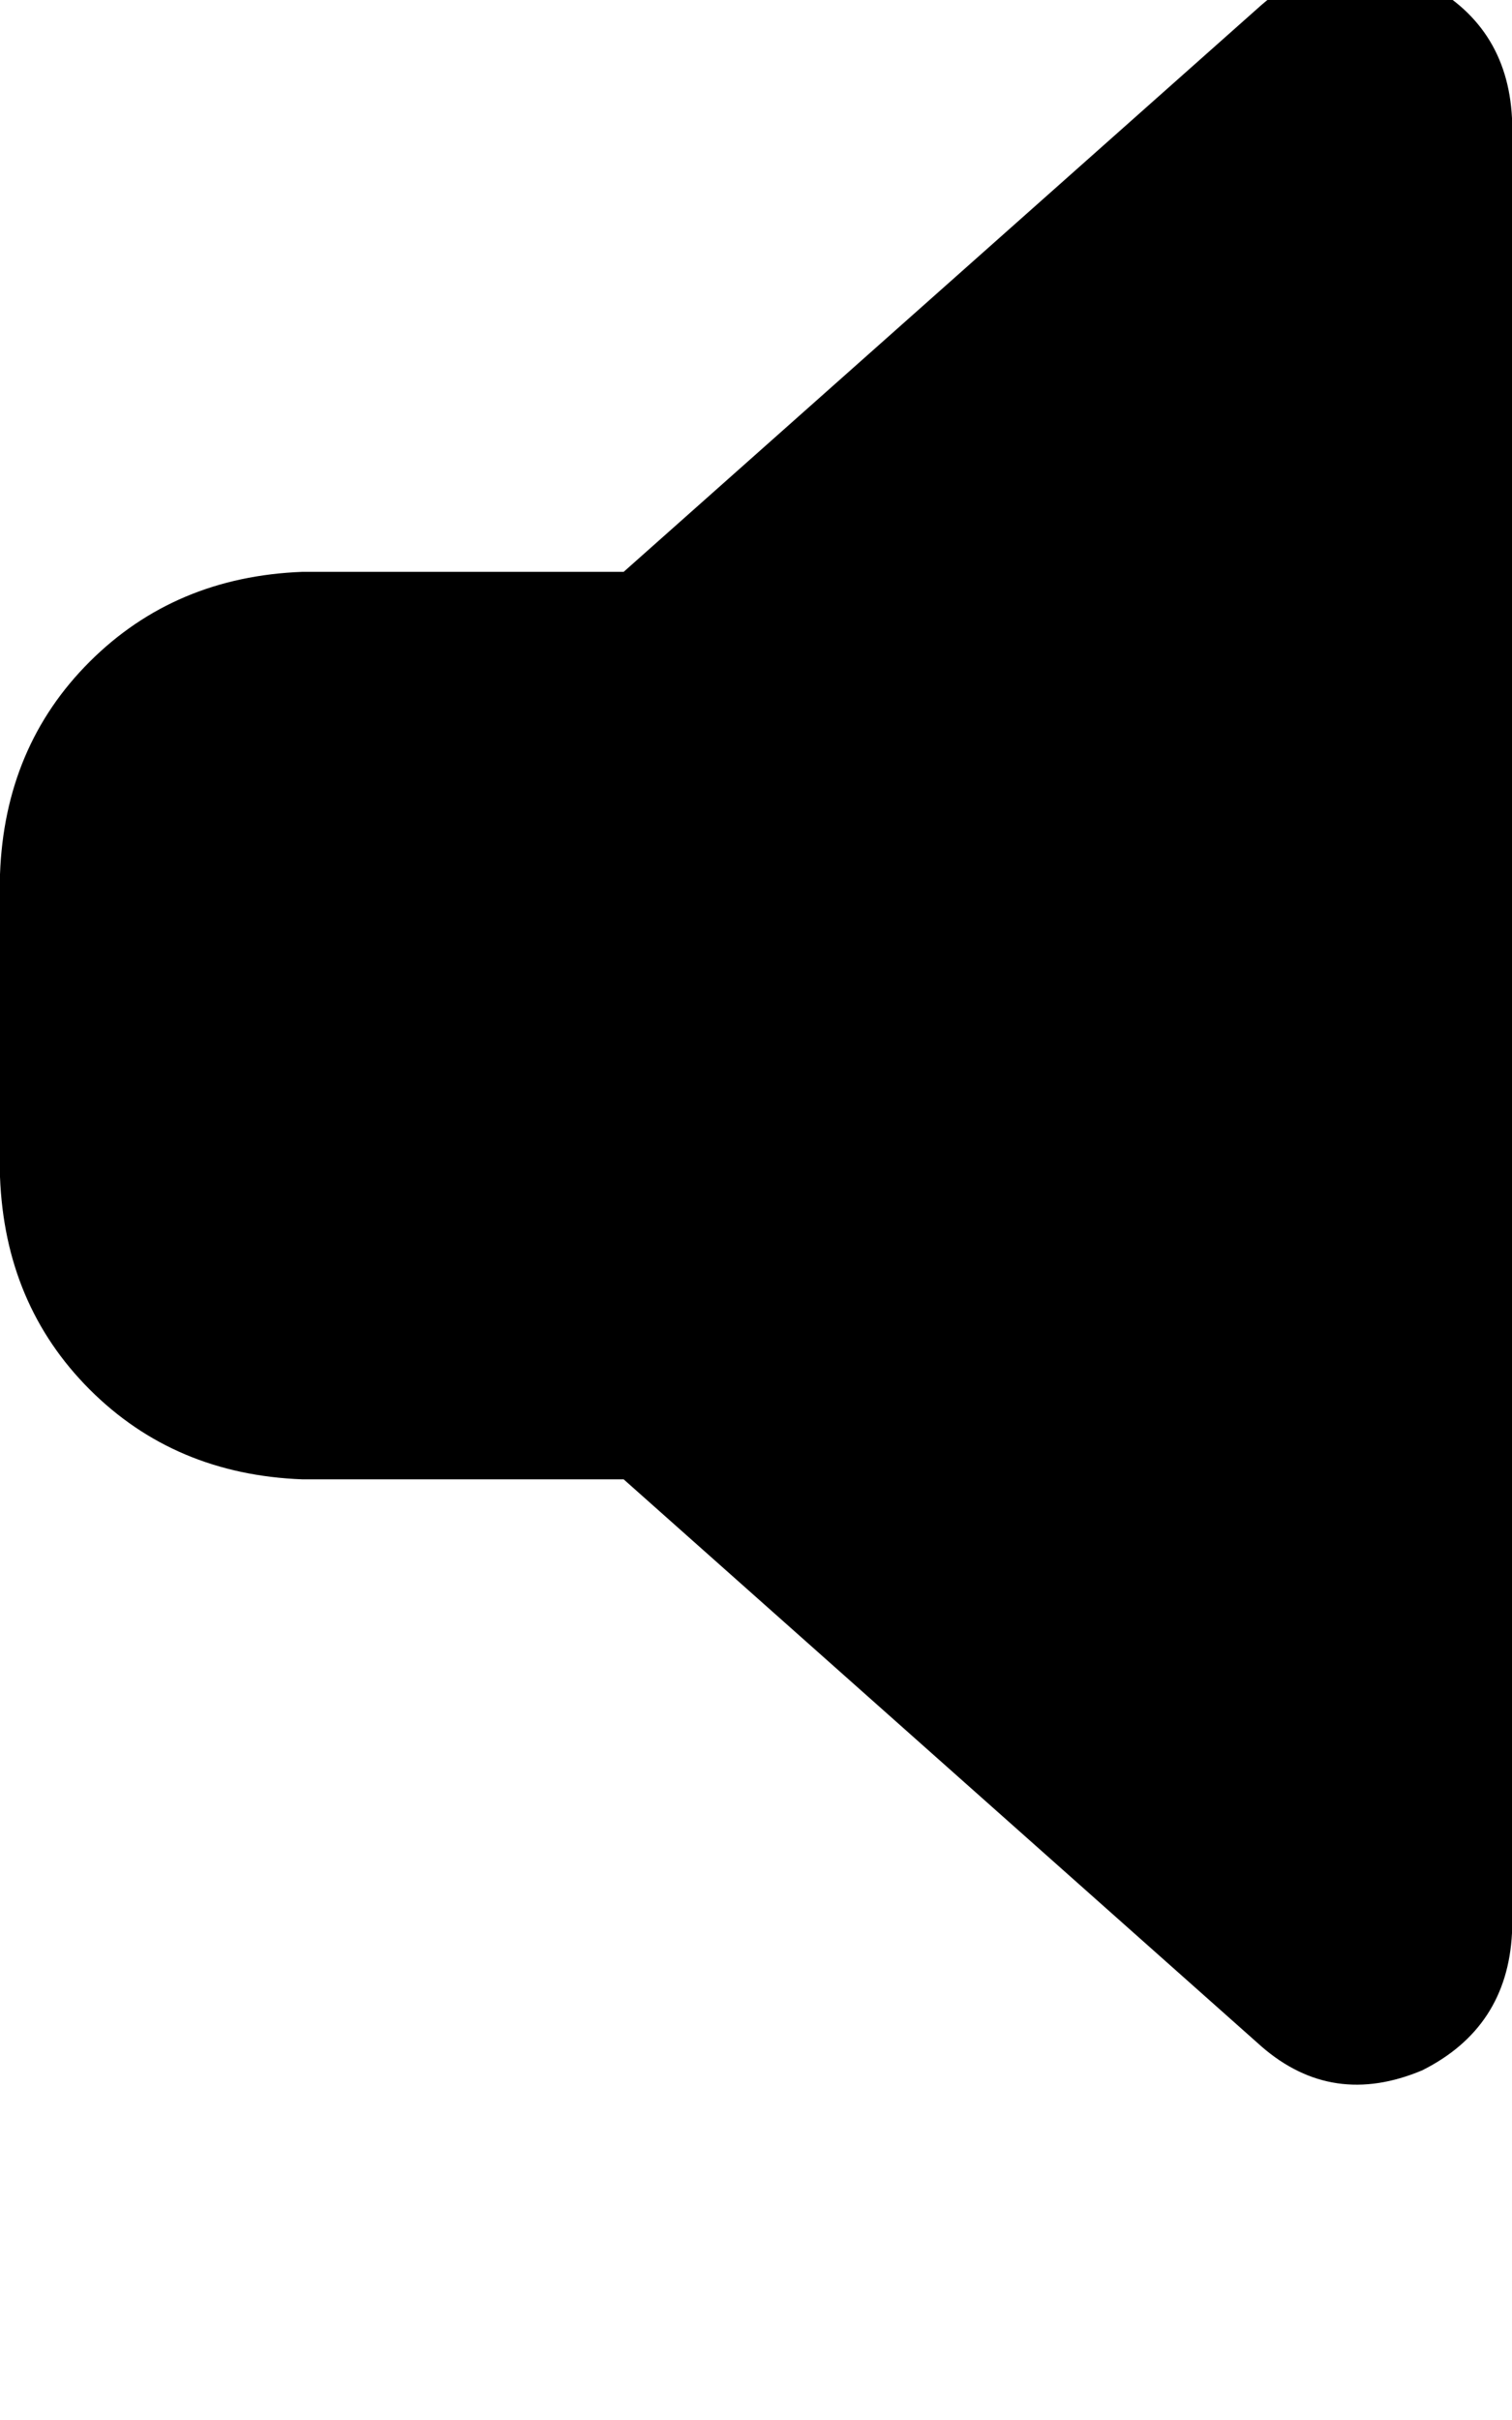 <svg height="1000" width="625" xmlns="http://www.w3.org/2000/svg"><path d="M625 48.8q-2 -39 -37.1 -56.6Q550.8 -23.4 521.5 2L257.8 236.3H125q-52.7 2 -87.9 37.1T0 361.3v125q2 52.8 37.1 87.9t87.9 37.1h132.8l263.7 234.4q29.3 25.4 66.4 9.8Q623 837.9 625 798.8v-750z"/></svg>
